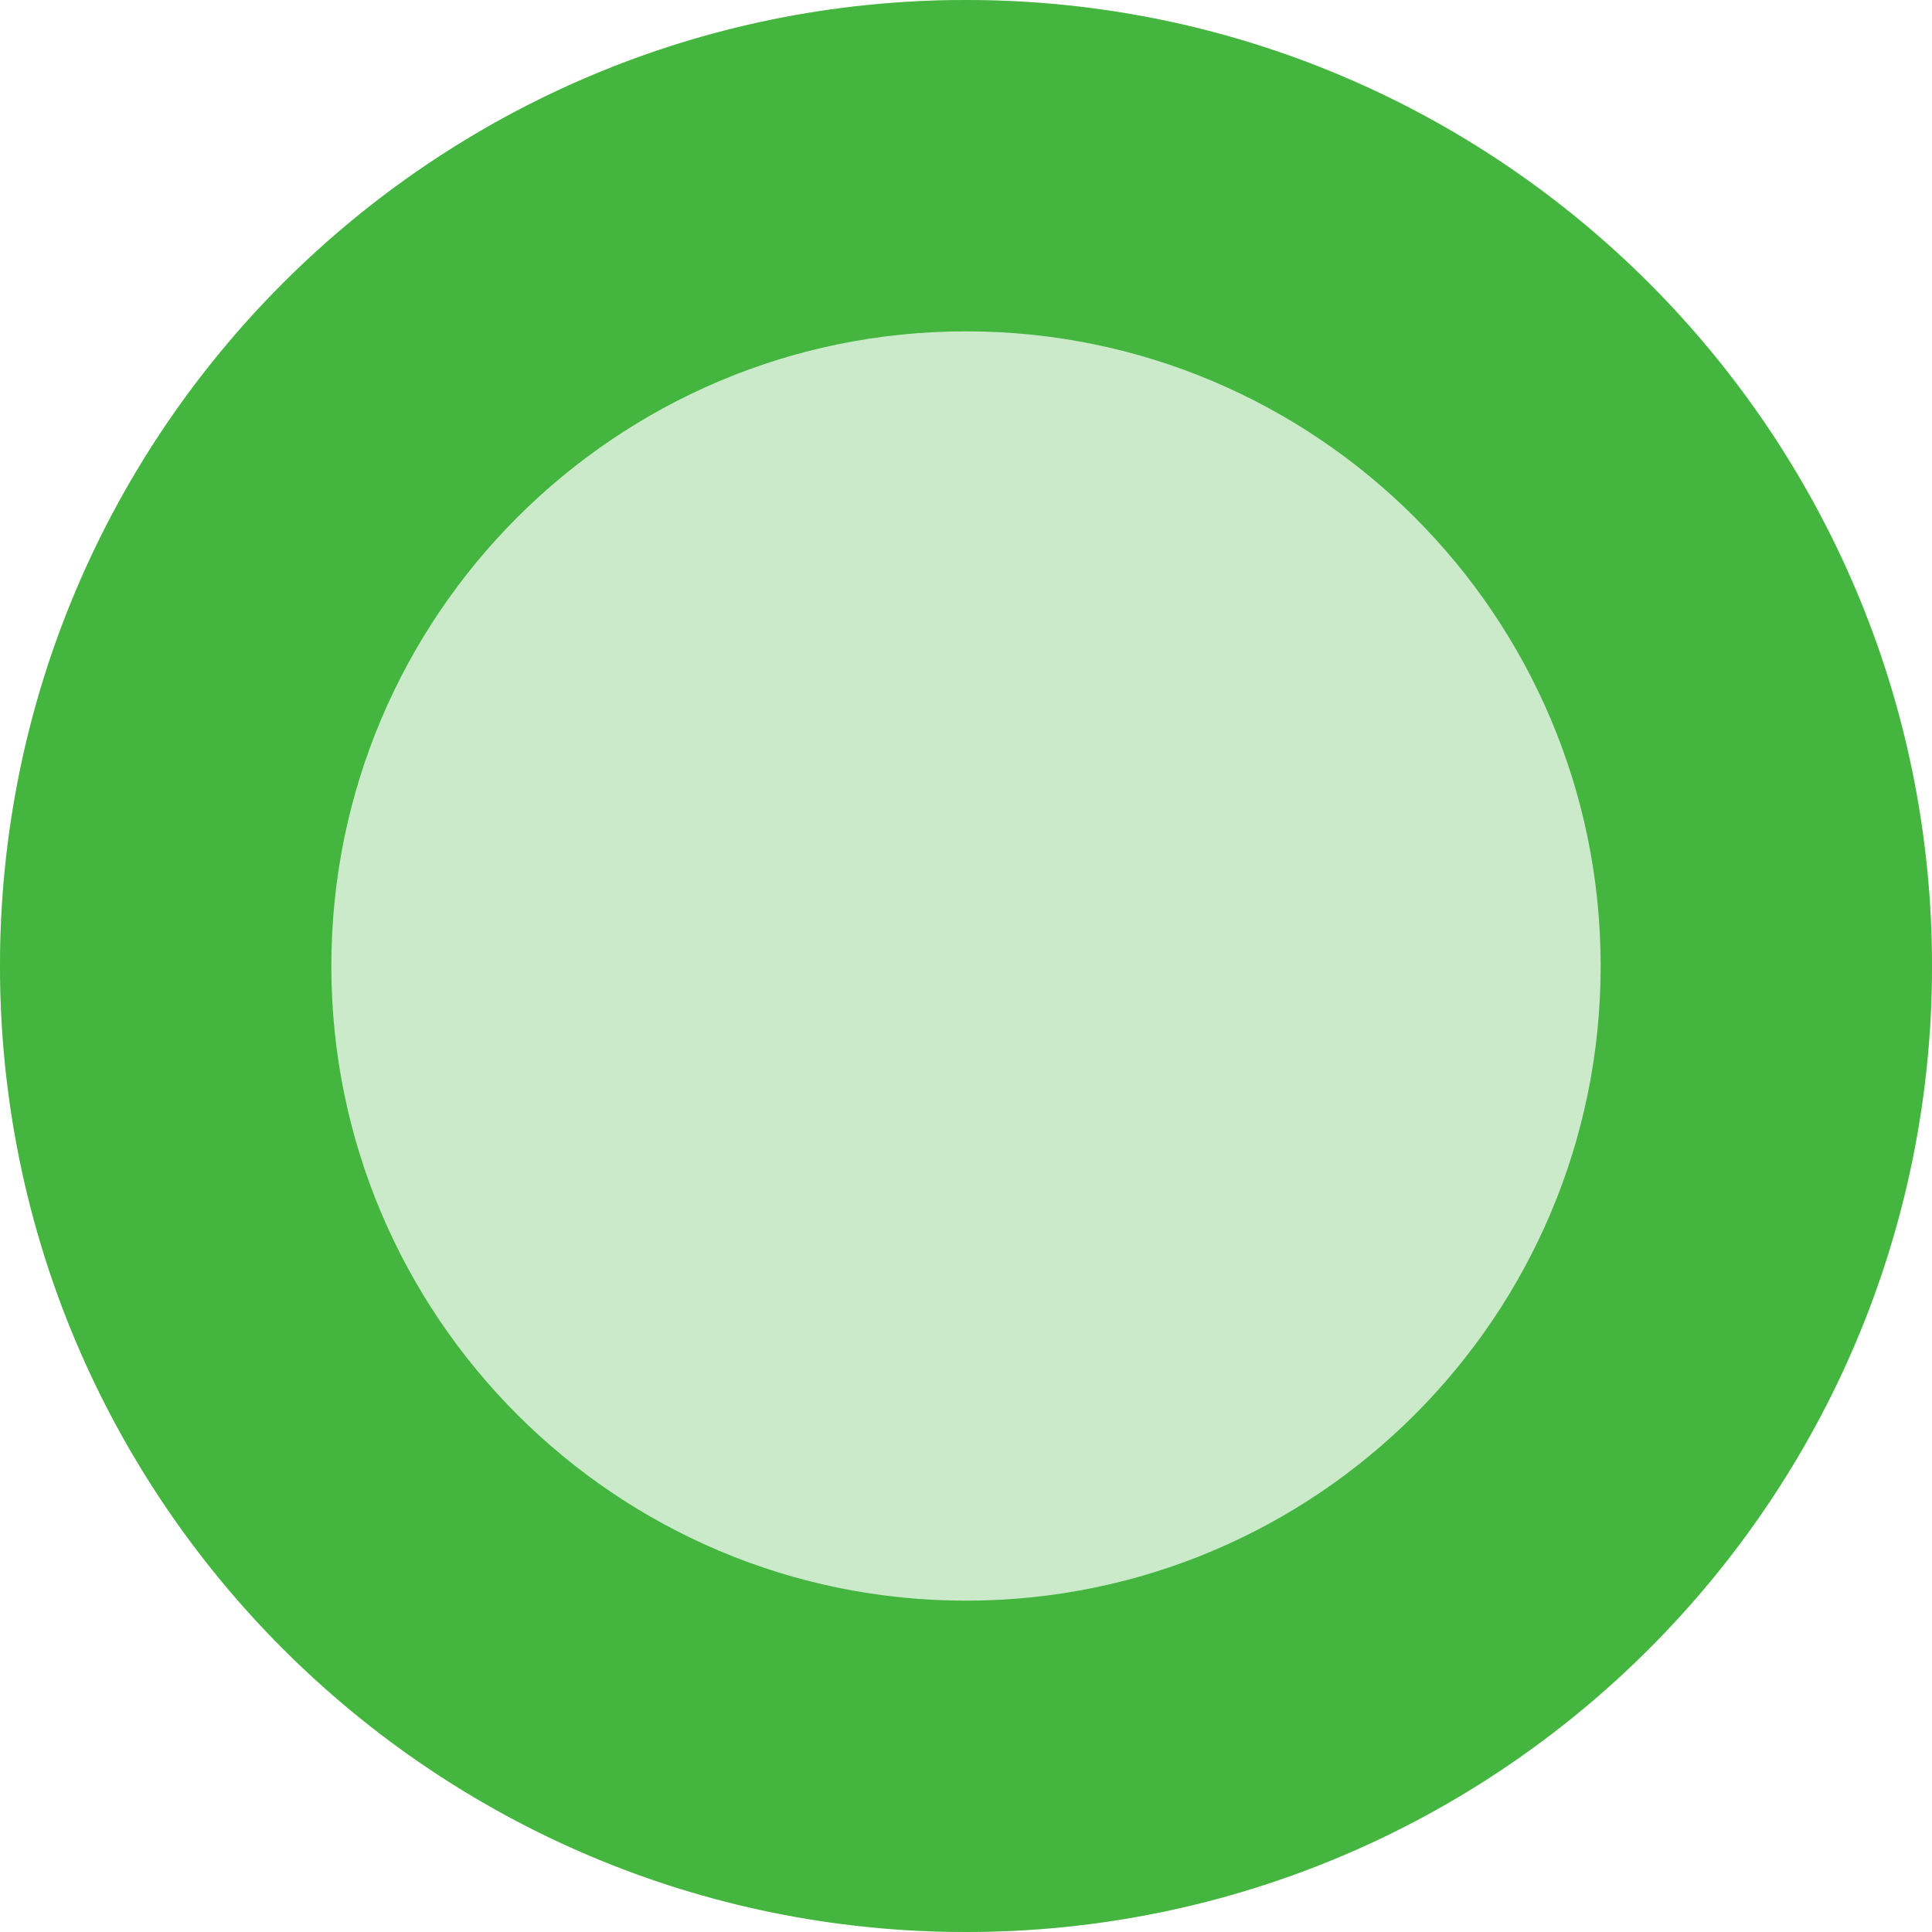 <?xml version="1.0" encoding="UTF-8" standalone="no"?><!DOCTYPE svg PUBLIC "-//W3C//DTD SVG 1.1//EN" "http://www.w3.org/Graphics/SVG/1.1/DTD/svg11.dtd"><svg width="100%" height="100%" viewBox="0 0 30 30" version="1.1" xmlns="http://www.w3.org/2000/svg" xmlns:xlink="http://www.w3.org/1999/xlink" xml:space="preserve" style="fill-rule:evenodd;clip-rule:evenodd;stroke-linejoin:round;stroke-miterlimit:1.414;"><circle cx="15" cy="15" r="15" style="fill:#44b53f;fill-opacity:0.278;"/><path d="M15,0c8.279,0 15,6.721 15,15c0,8.279 -6.721,15 -15,15c-8.279,0 -15,-6.721 -15,-15c0,-8.279 6.721,-15 15,-15ZM15,5.145c5.439,0 9.855,4.416 9.855,9.855c0,5.439 -4.416,9.855 -9.855,9.855c-5.439,0 -9.855,-4.416 -9.855,-9.855c0,-5.439 4.416,-9.855 9.855,-9.855Z" style="fill:#44b53f;"/></svg>